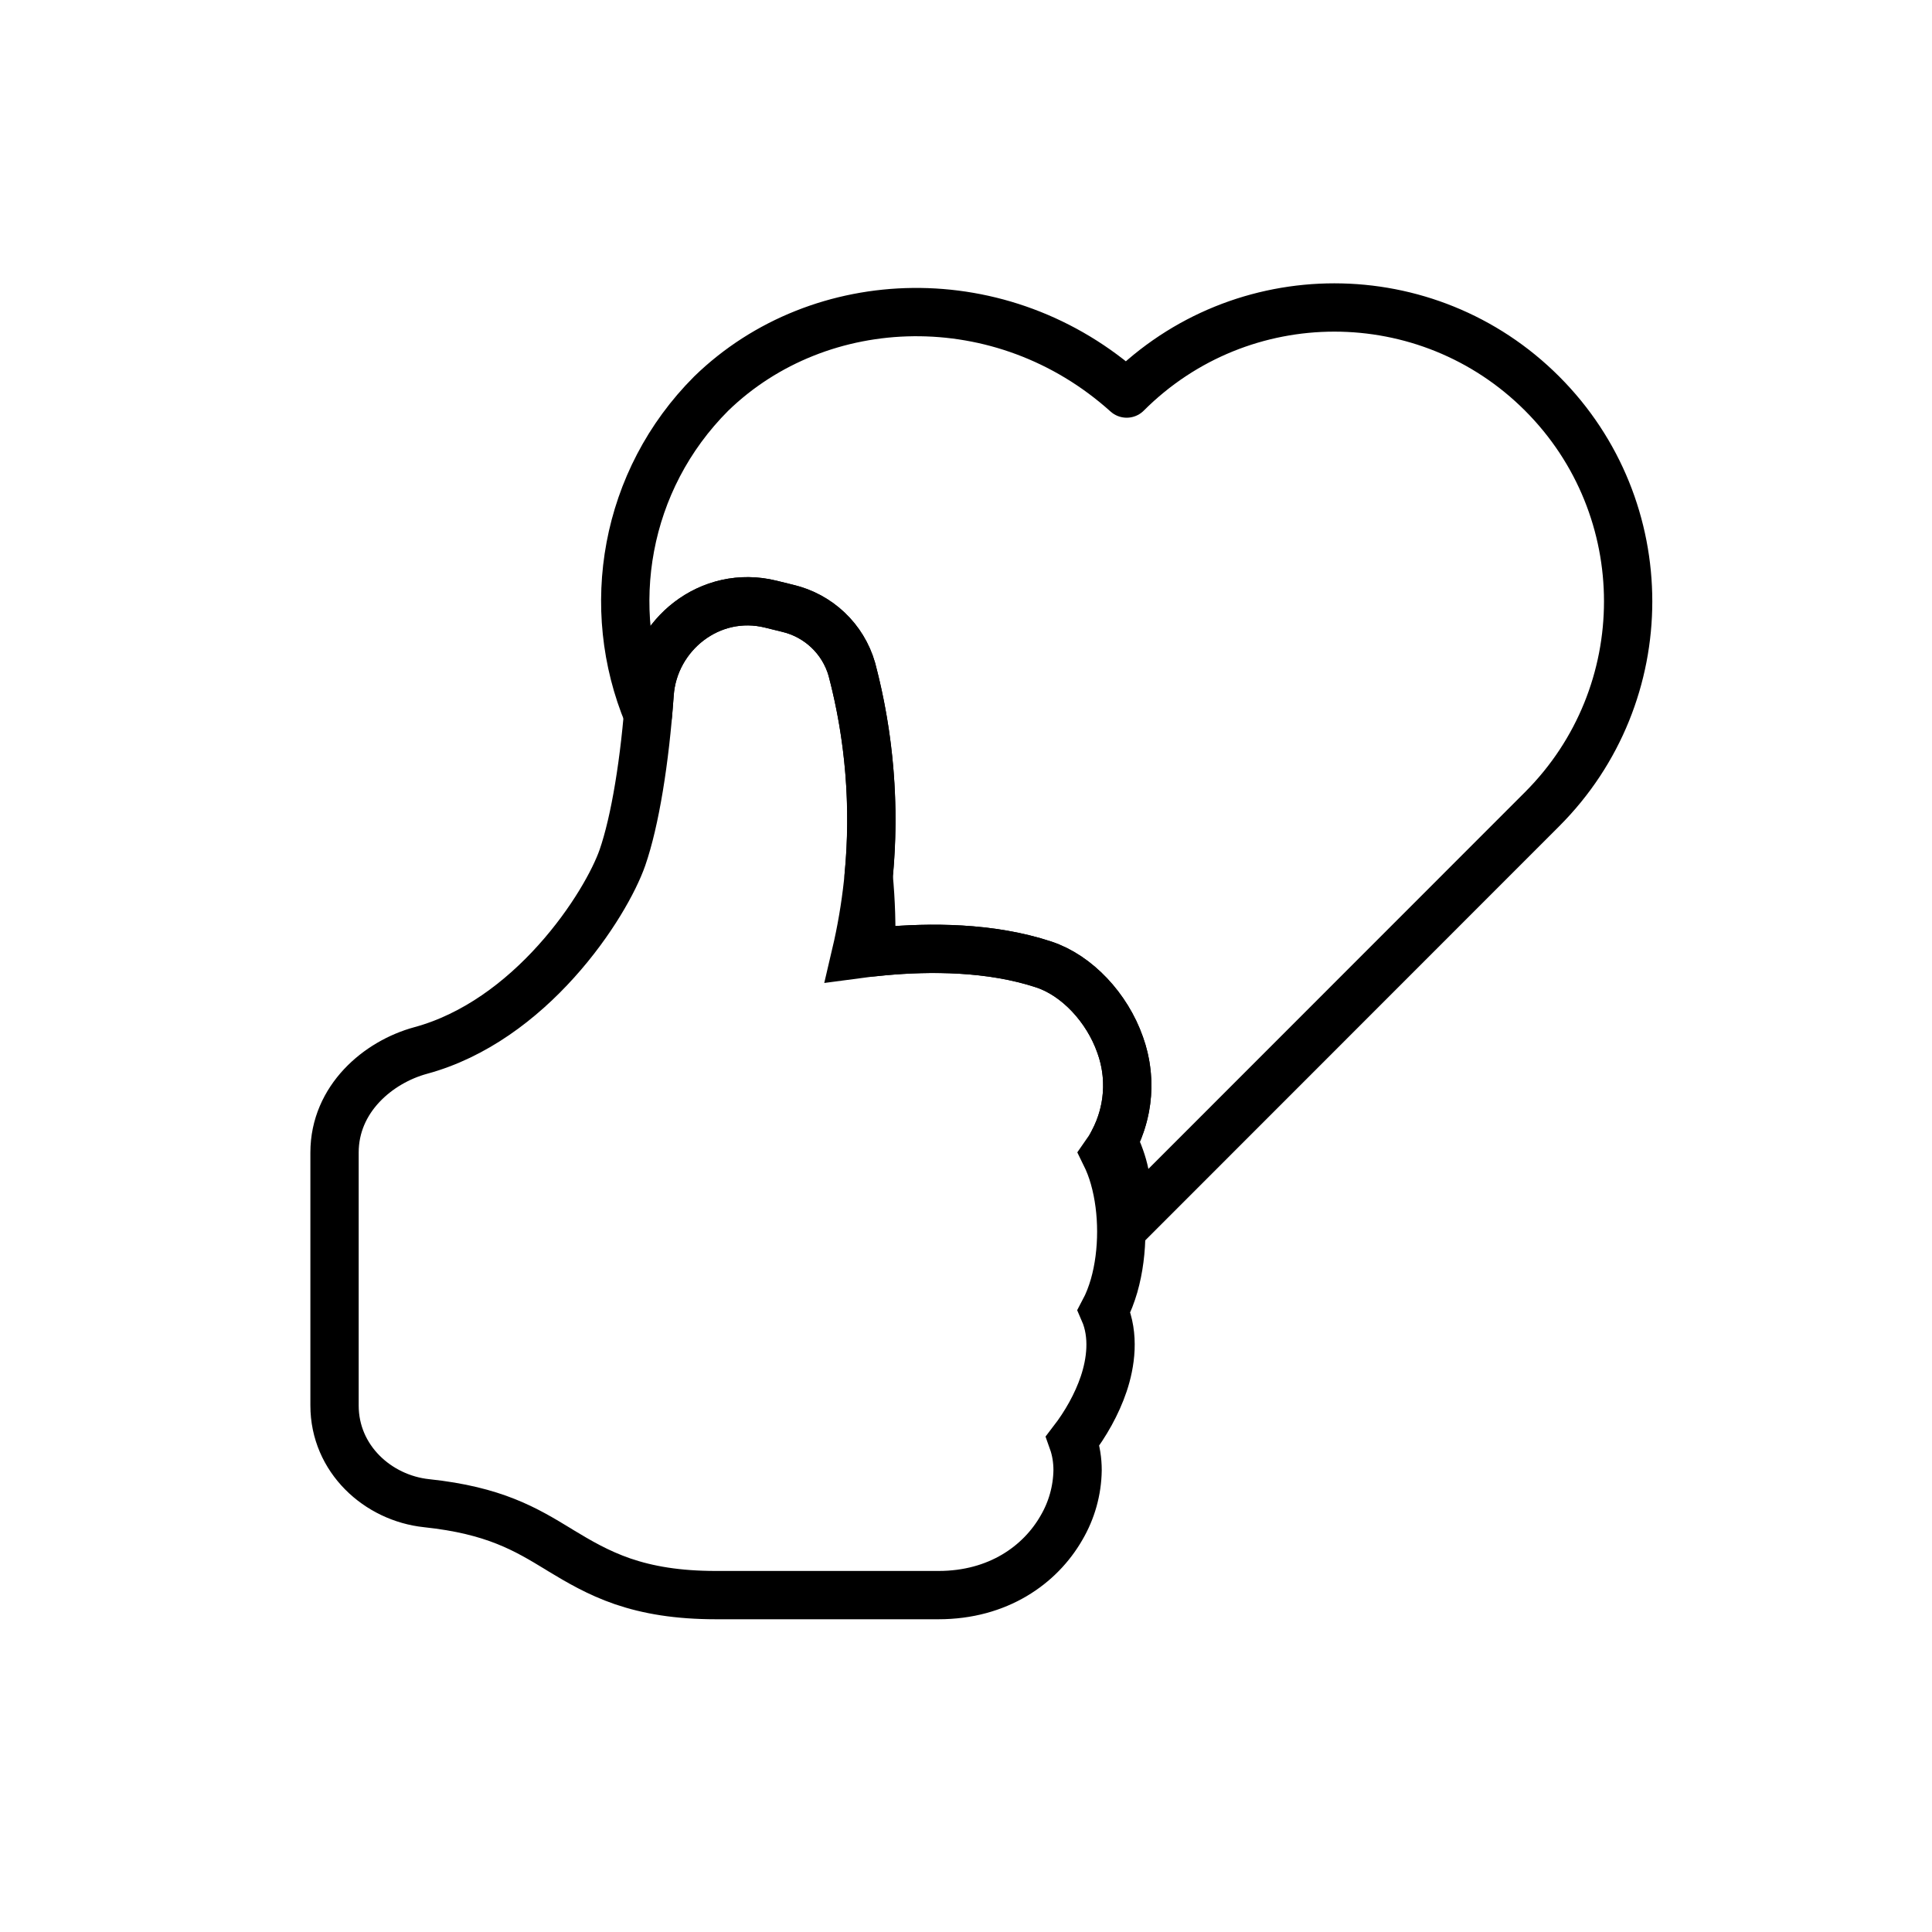 <?xml version="1.0" encoding="UTF-8" standalone="no"?>
<svg
   xmlns:dc="http://purl.org/dc/elements/1.1/"
   xmlns:cc="http://creativecommons.org/ns#"
   xmlns:rdf="http://www.w3.org/1999/02/22-rdf-syntax-ns#"
   xmlns:svg="http://www.w3.org/2000/svg"
   xmlns="http://www.w3.org/2000/svg"
   xmlns:sodipodi="http://sodipodi.sourceforge.net/DTD/sodipodi-0.dtd"
   xmlns:inkscape="http://www.inkscape.org/namespaces/inkscape"
   width="600"
   height="600"
   viewBox="0 0 158.75 158.75"
   version="1.1"
   id="svg8"
   inkscape:version="1.0.1 (3bc2e813f5, 2020-09-07)"
   sodipodi:docname="social-media.svg"
   inkscape:export-filename="F:\Workspace\saltfreesite\SaltFreeInteractive.github.io\assets\images\banner-background.png"
   inkscape:export-xdpi="96"
   inkscape:export-ydpi="96">
  <defs
     id="defs2">
    <inkscape:path-effect
       bendpath4="M -256.489,299.424 V 467.467"
       bendpath3="M -256.489,467.467 H 218.306"
       bendpath2="M 218.306,299.424 V 467.467"
       bendpath1="M -256.489,299.424 H 218.306"
       xx="true"
       yy="true"
       is_visible="true"
       id="path-effect1026"
       effect="envelope"
       lpeversion="0" />
    <inkscape:path-effect
       bendpath1-nodetypes="cc"
       bendpath4="M -2.682,2.368 V 123.95"
       bendpath3="M -2.682,123.95 H 200.362"
       bendpath2="M 200.362,2.368 V 123.95"
       bendpath1="M 0,0 H 1"
       xx="true"
       yy="true"
       is_visible="true"
       id="path-effect5038"
       effect="envelope"
       lpeversion="0" />
  </defs>
  <sodipodi:namedview
     id="base"
     pagecolor="#ffffff"
     bordercolor="#666666"
     borderopacity="1.0"
     inkscape:pageopacity="0.0"
     inkscape:pageshadow="2"
     inkscape:zoom="1.4"
     inkscape:cx="9.8048978"
     inkscape:cy="331.6566"
     inkscape:document-units="mm"
     inkscape:current-layer="layer1"
     inkscape:document-rotation="0"
     showgrid="false"
     inkscape:pagecheckerboard="true"
     units="px"
     inkscape:window-width="2560"
     inkscape:window-height="1417"
     inkscape:window-x="-8"
     inkscape:window-y="-8"
     inkscape:window-maximized="1"
     inkscape:snap-midpoints="true"
     inkscape:snap-intersection-paths="false"
     inkscape:snap-object-midpoints="true"
     inkscape:object-paths="false" />
  <g
     inkscape:label="Layer 1"
     inkscape:groupmode="layer"
     id="layer1">
    <path
       id="rect2696"
       style="fill:none;stroke:#000000;stroke-width:3.969;stroke-linecap:round;stroke-linejoin:round;stroke-miterlimit:4;stroke-dasharray:none;paint-order:fill markers stroke"
       d="m 109.646,25.265 c -6.177,0 -12.355,2.358 -17.068,7.073 -10.206,-9.179 -25.203,-8.671 -34.136,0 -7.134,7.137 -8.864,17.627 -5.2,26.396 0.05,-0.566 0.097,-1.135 0.137,-1.713 0.334,-4.862 4.973,-8.618 9.967,-7.377 l 1.363,0.337 c 2.546,0.594 4.569,2.512 5.286,5.013 1.467,5.552 1.924,11.3 1.379,16.981 0.2,2.091 0.263,4.192 0.191,6.29 0.356,-0.039 0.712,-0.076 1.068,-0.107 3.724,-0.338 8.718,-0.369 13.142,1.096 2.706,0.894 5.193,3.533 6.269,6.608 0.947,2.625 0.725,5.505 -0.566,7.938 0.216,0.429 0.408,0.871 0.566,1.323 0.628,1.741 0.739,3.593 0.369,5.353 l 0.164,0.164 34.136,-34.151 c 9.427,-9.431 9.427,-24.72 0,-34.151 -4.713,-4.715 -10.891,-7.073 -17.068,-7.073 z" />
    <path
       d="m 63.345,49.645 c -4.994,-1.242 -9.632,2.514 -9.967,7.377 -0.376,5.46 -1.201,10.473 -2.236,13.454 -0.653,1.87 -2.502,5.262 -5.433,8.514 -2.91,3.236 -6.697,6.119 -11.132,7.325 -3.51,0.951 -7.089,3.974 -7.089,8.39 v 20.784 c 0,4.39 3.563,7.605 7.564,8.026 5.589,0.592 8.17,2.156 10.803,3.756 l 0.251,0.156 c 1.421,0.857 3.019,1.808 5.067,2.514 2.074,0.706 4.498,1.127 7.658,1.127 h 18.283 c 4.895,0 8.353,-2.478 10.103,-5.527 0.846,-1.439 1.303,-3.071 1.327,-4.738 0,-0.79 -0.12,-1.621 -0.402,-2.41 1.05,-1.366 1.985,-3.003 2.549,-4.681 0.575,-1.714 0.898,-3.958 0.021,-5.969 0.36,-0.675 0.627,-1.397 0.831,-2.094 0.402,-1.403 0.59,-2.951 0.59,-4.452 0,-1.496 -0.188,-3.039 -0.59,-4.447 -0.182,-0.647 -0.424,-1.277 -0.721,-1.881 1.856,-2.626 2.312,-5.986 1.222,-9.008 -1.076,-3.075 -3.563,-5.714 -6.268,-6.608 -4.424,-1.465 -9.418,-1.434 -13.143,-1.096 -0.773,0.069 -1.545,0.156 -2.314,0.26 1.812,-7.717 1.701,-15.758 -0.324,-23.423 -0.717,-2.501 -2.74,-4.419 -5.286,-5.013 z"
       id="path2717"
       style="fill:none;stroke:#000000;stroke-width:3.969;stroke-miterlimit:4;stroke-dasharray:none"
       sodipodi:nodetypes="cccccssccccssccccccsccccccccc" />
  </g>
</svg>
